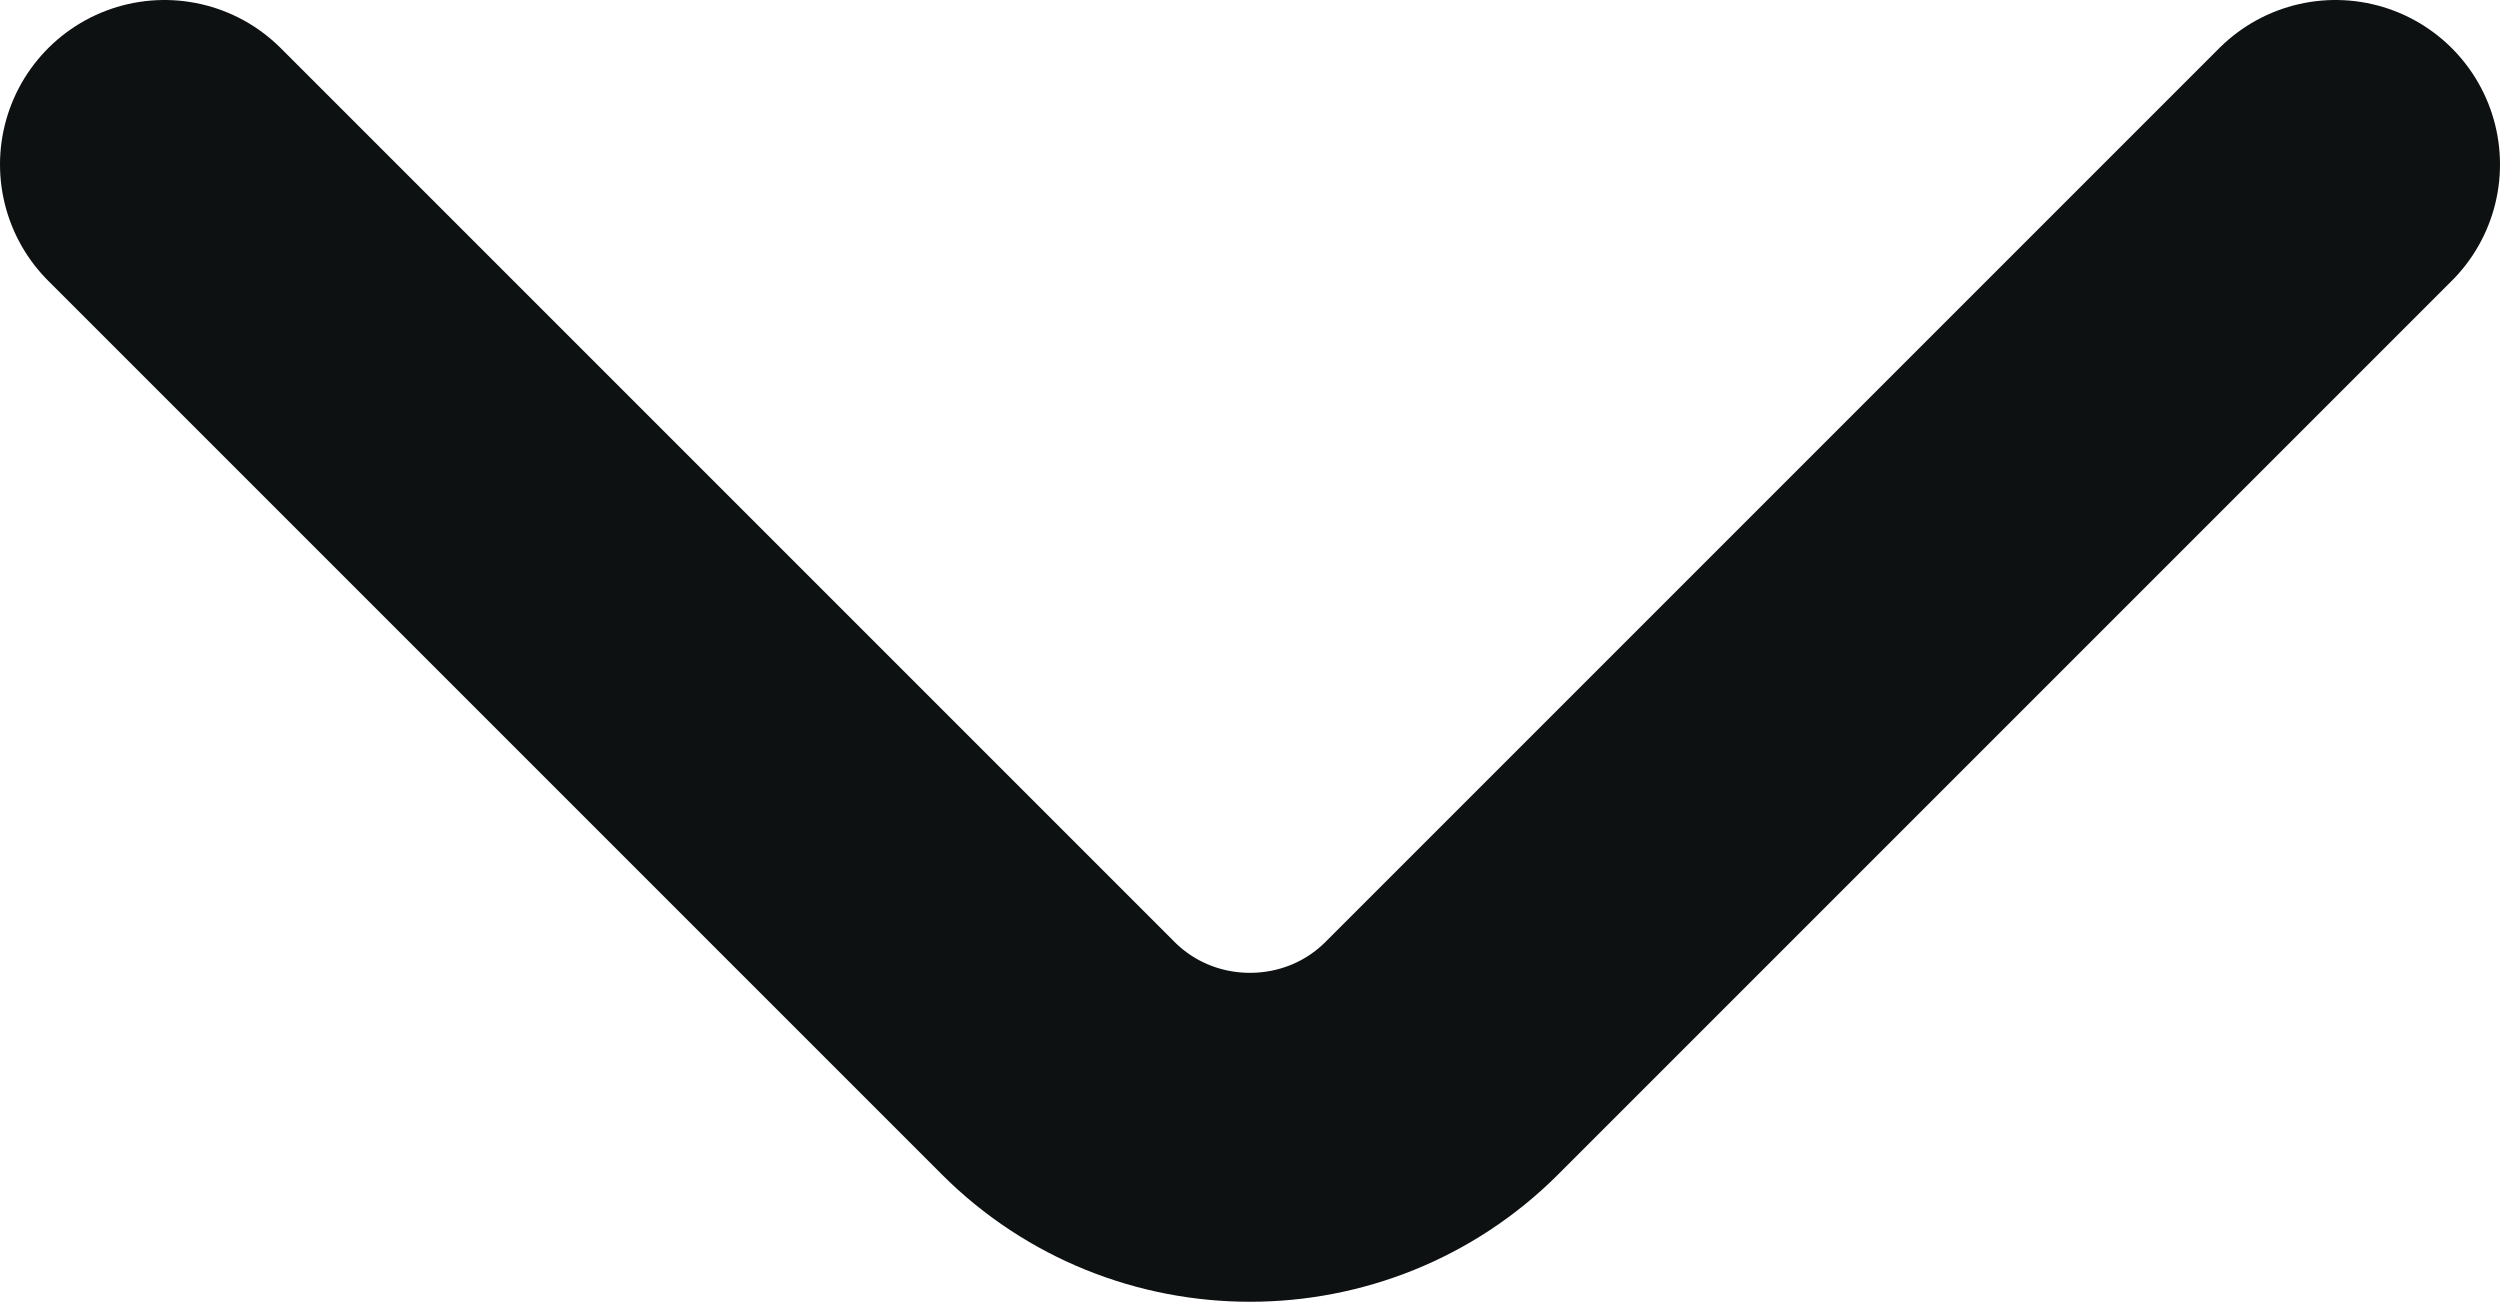 <svg width="19" height="10" viewBox="0 0 19 10" fill="none" xmlns="http://www.w3.org/2000/svg">
<path d="M17.75 1.25L10.958 8.042C10.156 8.844 8.844 8.844 8.042 8.042L1.25 1.25" stroke="#0E1112" stroke-width="2.5" stroke-miterlimit="10" stroke-linecap="round" stroke-linejoin="round"/>
</svg>
